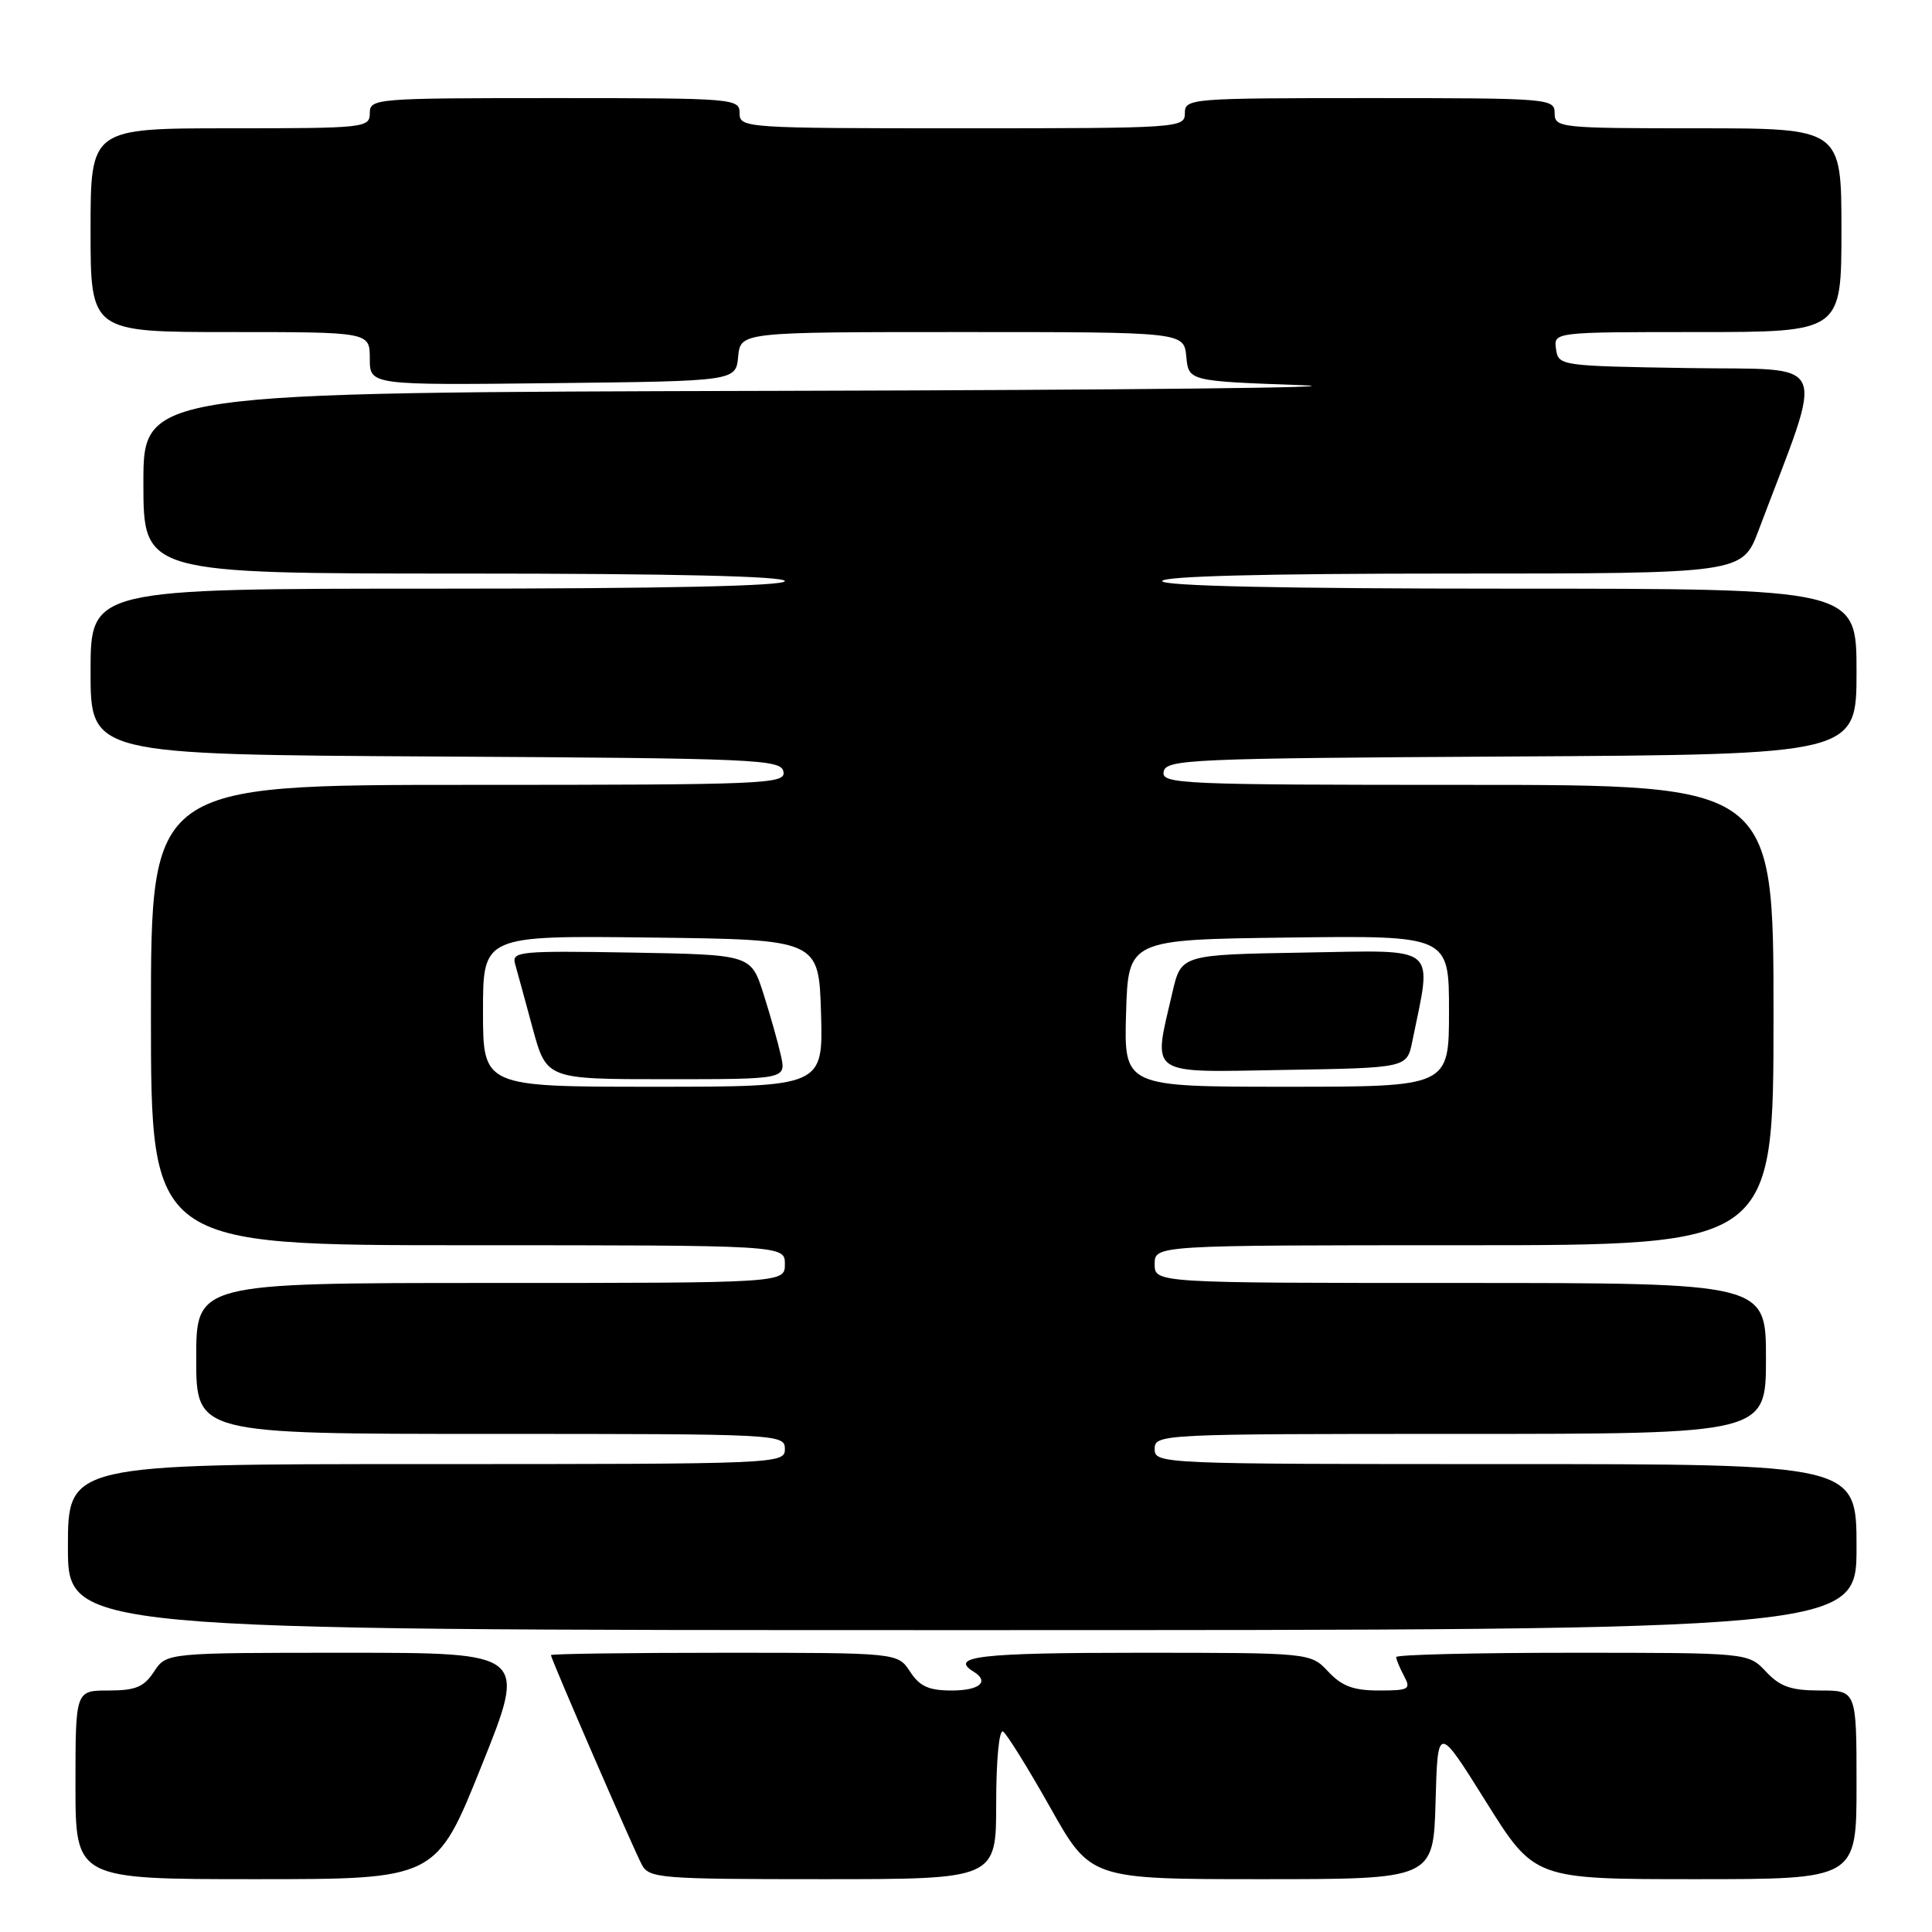 <?xml version="1.0" encoding="UTF-8" standalone="no"?>
<!DOCTYPE svg PUBLIC "-//W3C//DTD SVG 1.1//EN" "http://www.w3.org/Graphics/SVG/1.1/DTD/svg11.dtd" >
<svg xmlns="http://www.w3.org/2000/svg" xmlns:xlink="http://www.w3.org/1999/xlink" version="1.1" viewBox="0 0 256 256">
 <g >
 <path fill="currentColor"
d=" M 63.80 234.00 C 69.83 219.00 69.83 219.00 45.94 219.00 C 22.05 219.00 22.05 219.00 20.41 221.50 C 19.07 223.54 17.96 224.00 14.38 224.00 C 10.00 224.00 10.00 224.00 10.00 236.50 C 10.00 249.00 10.00 249.00 33.89 249.00 C 57.78 249.00 57.78 249.00 63.80 234.00 Z  M 132.00 238.94 C 132.00 233.19 132.39 229.12 132.91 229.44 C 133.40 229.75 136.22 234.28 139.16 239.50 C 144.50 249.00 144.50 249.00 167.22 249.00 C 189.93 249.00 189.93 249.00 190.22 238.75 C 190.50 228.50 190.50 228.50 196.91 238.75 C 203.32 249.00 203.32 249.00 224.66 249.00 C 246.00 249.00 246.00 249.00 246.00 236.50 C 246.00 224.00 246.00 224.00 241.17 224.00 C 237.32 224.00 235.88 223.50 234.00 221.50 C 231.65 219.00 231.65 219.00 208.33 219.00 C 195.50 219.00 185.00 219.25 185.00 219.57 C 185.00 219.88 185.47 221.00 186.04 222.07 C 186.99 223.84 186.71 224.00 182.71 224.00 C 179.35 224.00 177.81 223.43 176.00 221.50 C 173.65 219.00 173.65 219.00 150.83 219.00 C 129.87 219.00 125.72 219.48 129.00 221.50 C 131.16 222.83 129.81 224.00 126.12 224.00 C 123.07 224.00 121.87 223.46 120.59 221.50 C 118.95 219.00 118.95 219.00 95.98 219.00 C 83.34 219.00 73.00 219.14 73.00 219.31 C 73.00 219.80 83.93 244.99 85.05 247.09 C 86.01 248.88 87.46 249.00 109.04 249.00 C 132.00 249.00 132.00 249.00 132.00 238.94 Z  M 246.00 205.00 C 246.00 194.00 246.00 194.00 199.50 194.00 C 153.67 194.00 153.00 193.97 153.00 192.00 C 153.00 190.03 153.67 190.00 193.50 190.00 C 234.00 190.00 234.00 190.00 234.00 180.00 C 234.00 170.00 234.00 170.00 193.50 170.00 C 153.00 170.00 153.00 170.00 153.00 167.50 C 153.00 165.00 153.00 165.00 194.00 165.00 C 235.00 165.00 235.00 165.00 235.00 134.50 C 235.00 104.00 235.00 104.00 194.43 104.00 C 156.32 104.00 153.87 103.89 154.19 102.25 C 154.50 100.62 157.62 100.48 200.26 100.24 C 246.00 99.98 246.00 99.98 246.00 88.99 C 246.00 78.00 246.00 78.00 200.00 78.00 C 170.00 78.00 154.00 77.65 154.00 77.00 C 154.00 76.35 167.48 76.00 192.43 76.00 C 230.86 76.00 230.86 76.00 233.03 70.25 C 241.86 46.83 242.84 49.08 223.72 48.77 C 206.72 48.50 206.50 48.47 206.18 46.25 C 205.86 44.00 205.86 44.00 224.93 44.00 C 244.00 44.00 244.00 44.00 244.00 30.50 C 244.00 17.00 244.00 17.00 225.00 17.00 C 206.67 17.00 206.00 16.93 206.00 15.00 C 206.00 13.05 205.33 13.00 181.50 13.00 C 157.67 13.00 157.00 13.05 157.00 15.00 C 157.00 16.95 156.33 17.00 127.50 17.00 C 98.67 17.00 98.00 16.95 98.00 15.00 C 98.00 13.05 97.33 13.00 73.50 13.00 C 49.67 13.00 49.00 13.05 49.00 15.00 C 49.00 16.93 48.33 17.00 30.50 17.00 C 12.00 17.00 12.00 17.00 12.00 30.50 C 12.00 44.00 12.00 44.00 30.50 44.00 C 49.00 44.00 49.00 44.00 49.00 47.52 C 49.00 51.04 49.00 51.04 73.25 50.77 C 97.50 50.50 97.50 50.50 97.81 47.25 C 98.13 44.00 98.13 44.00 127.50 44.00 C 156.87 44.00 156.87 44.00 157.19 47.25 C 157.50 50.50 157.50 50.50 172.50 51.04 C 180.75 51.34 149.59 51.68 103.25 51.79 C 19.00 52.00 19.00 52.00 19.00 64.00 C 19.00 76.00 19.00 76.00 61.50 76.00 C 89.17 76.00 104.00 76.35 104.00 77.00 C 104.00 77.65 88.00 78.00 58.00 78.00 C 12.00 78.00 12.00 78.00 12.00 88.99 C 12.00 99.98 12.00 99.98 57.74 100.24 C 100.38 100.48 103.50 100.62 103.81 102.25 C 104.13 103.89 101.60 104.00 62.07 104.00 C 20.00 104.00 20.00 104.00 20.00 134.50 C 20.00 165.00 20.00 165.00 62.00 165.00 C 104.00 165.00 104.00 165.00 104.00 167.50 C 104.00 170.00 104.00 170.00 65.00 170.00 C 26.00 170.00 26.00 170.00 26.00 180.00 C 26.00 190.00 26.00 190.00 65.00 190.00 C 103.33 190.00 104.00 190.03 104.00 192.00 C 104.00 193.97 103.33 194.00 56.50 194.00 C 9.00 194.00 9.00 194.00 9.00 205.00 C 9.00 216.00 9.00 216.00 127.50 216.00 C 246.00 216.00 246.00 216.00 246.00 205.00 Z  M 64.00 133.98 C 64.00 123.96 64.00 123.96 86.25 124.23 C 108.50 124.50 108.50 124.50 108.79 134.25 C 109.07 144.00 109.07 144.00 86.54 144.00 C 64.00 144.00 64.00 144.00 64.00 133.98 Z  M 103.48 139.89 C 103.10 138.18 102.05 134.47 101.15 131.64 C 99.50 126.50 99.50 126.50 83.63 126.22 C 68.83 125.97 67.79 126.07 68.25 127.72 C 68.53 128.70 69.58 132.54 70.58 136.25 C 72.42 143.00 72.42 143.00 88.29 143.00 C 104.16 143.00 104.16 143.00 103.48 139.89 Z  M 149.21 134.25 C 149.50 124.50 149.50 124.50 170.75 124.23 C 192.00 123.96 192.00 123.96 192.00 133.98 C 192.00 144.00 192.00 144.00 170.46 144.00 C 148.93 144.00 148.93 144.00 149.21 134.25 Z  M 187.13 138.02 C 189.78 125.02 190.87 125.92 172.82 126.22 C 156.51 126.50 156.51 126.50 155.35 131.50 C 152.75 142.71 151.85 142.09 170.21 141.77 C 186.42 141.50 186.42 141.50 187.13 138.02 Z "/>
</g>
</svg>